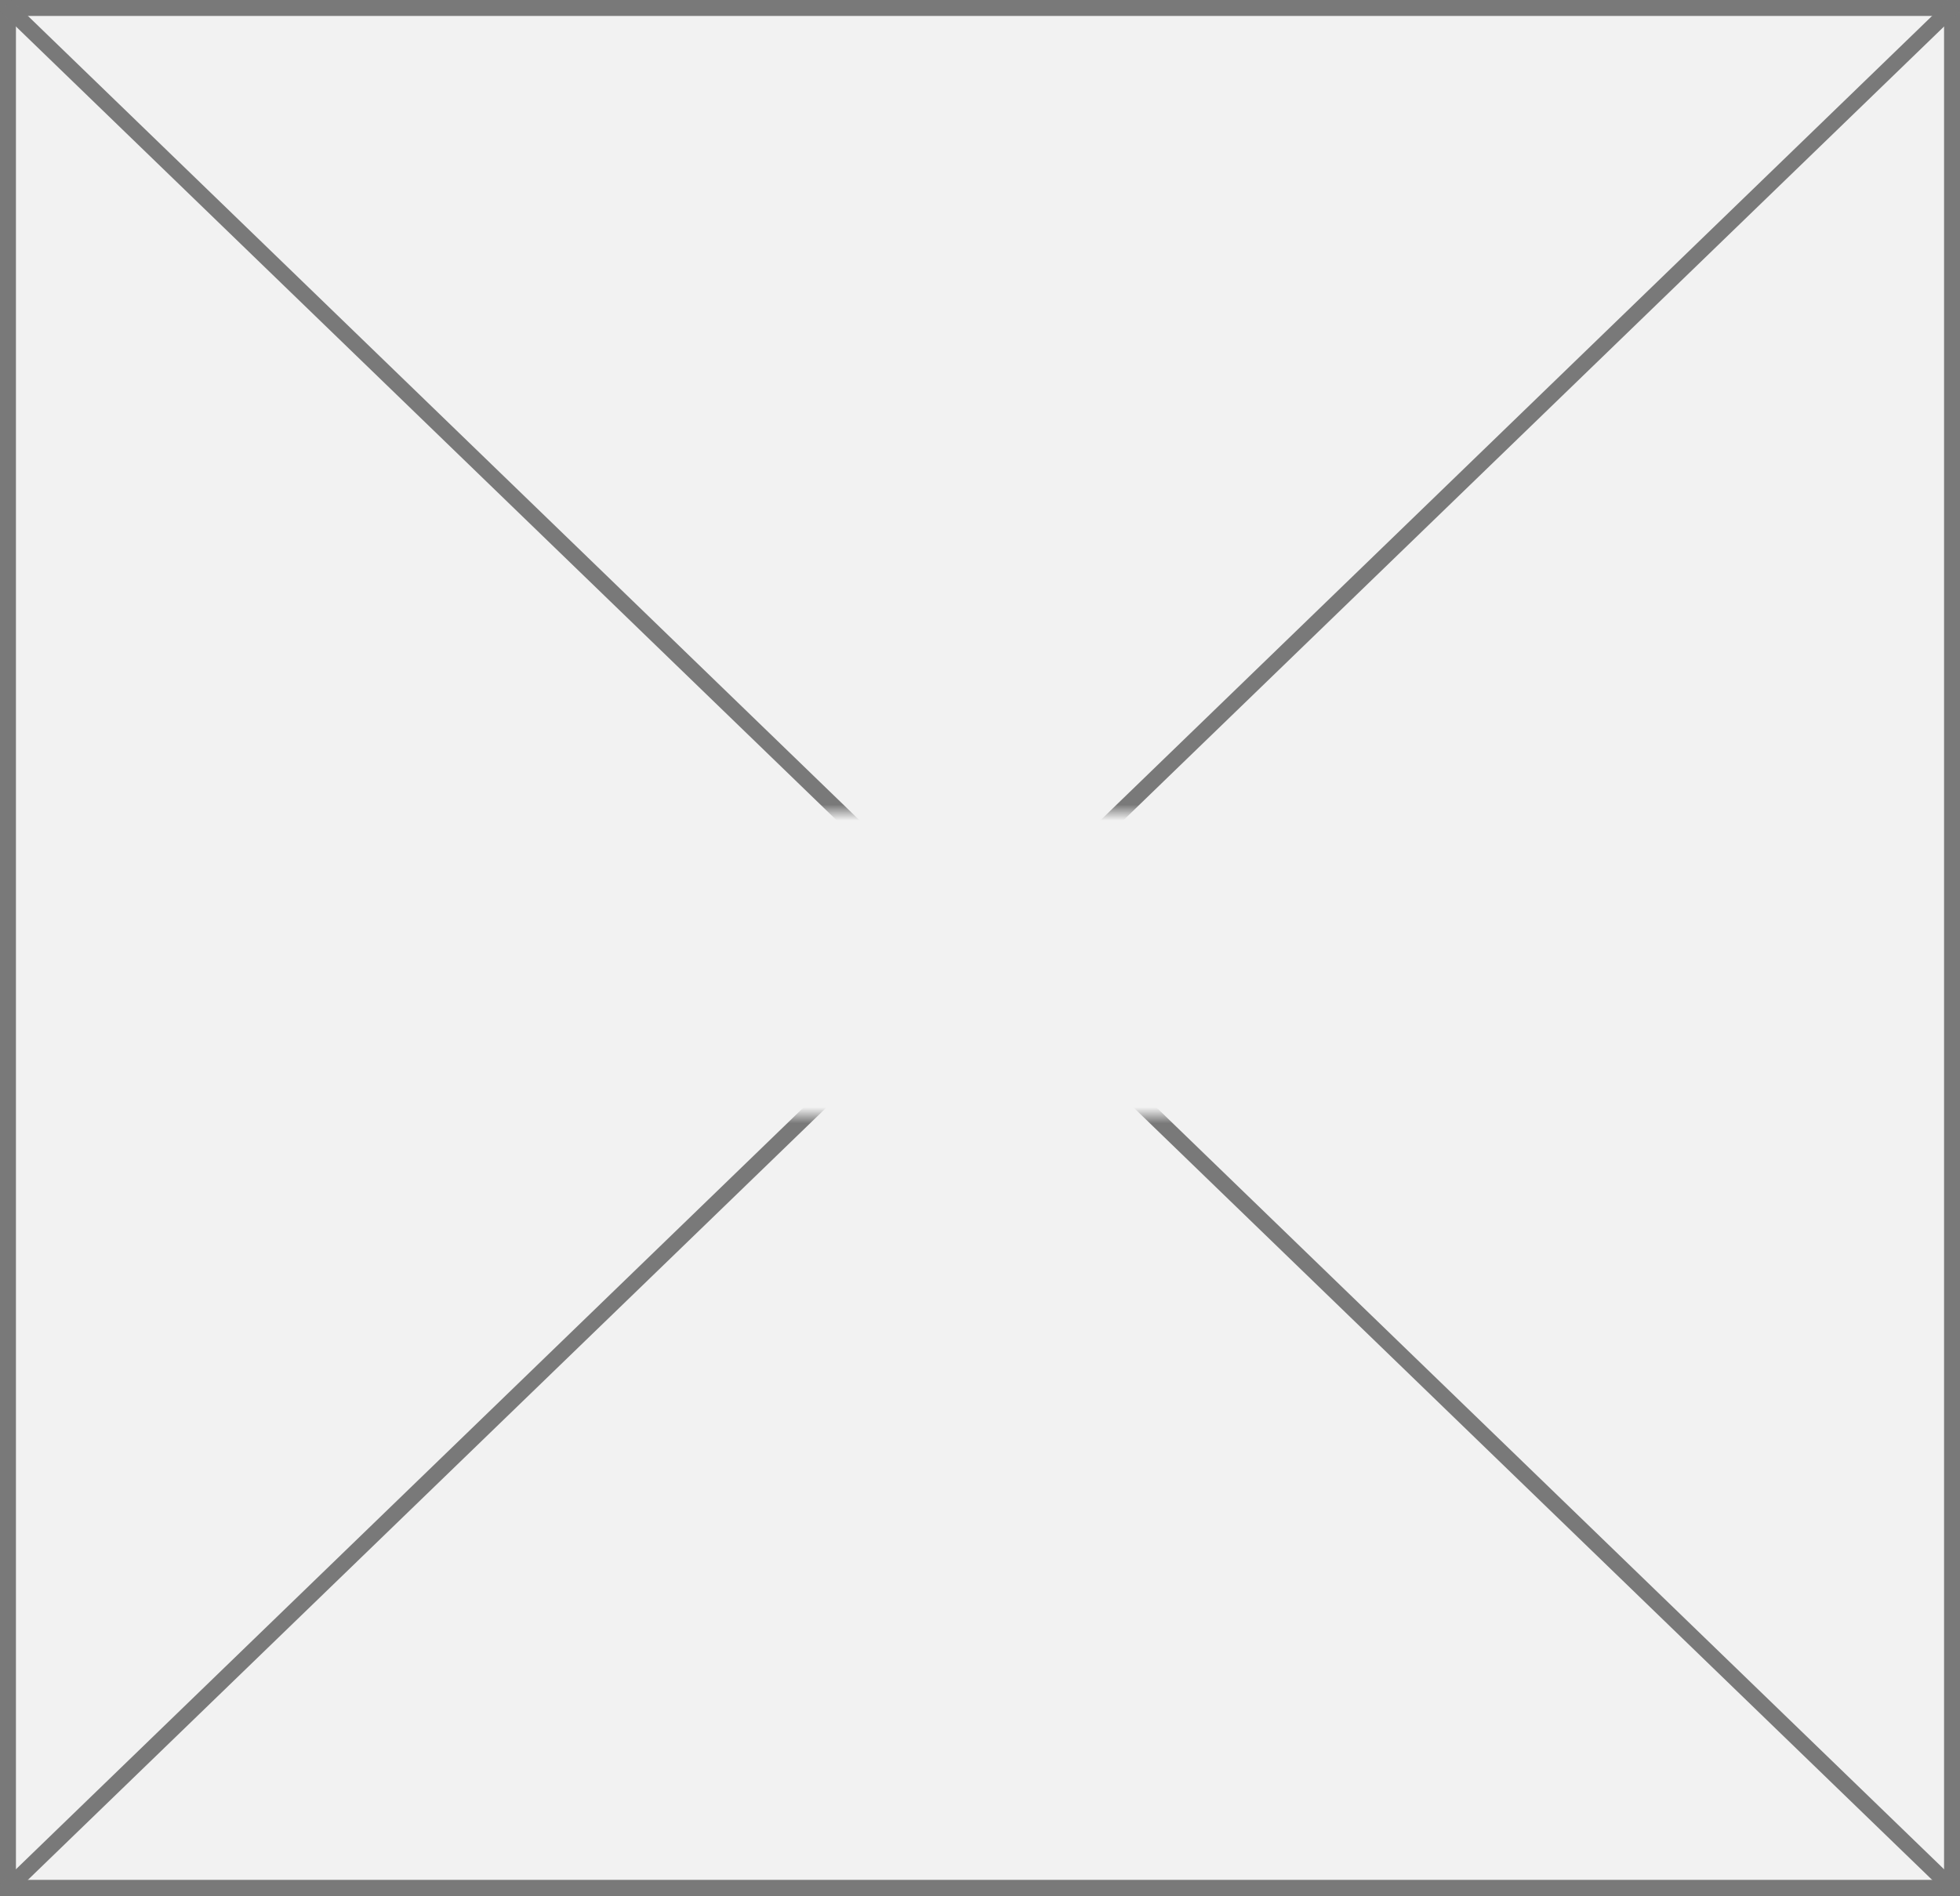 ﻿<?xml version="1.0" encoding="utf-8"?>
<svg version="1.1" xmlns:xlink="http://www.w3.org/1999/xlink" width="123px" height="119px" xmlns="http://www.w3.org/2000/svg">
  <rect width="100%" height="100%" fill="#333333" stroke="none"/>
  <defs>
    <mask fill="white" id="clip47">
      <path d="M 338.5 532  L 416.5 532  L 416.5 551  L 338.5 551  Z M 315 481  L 438 481  L 438 600  L 315 600  Z " fill-rule="evenodd" />
    </mask>
  </defs>
  <g transform="matrix(1 0 0 1 -315 -481 )">
    <path d="M 315.5 481.5  L 437.5 481.5  L 437.5 599.5  L 315.5 599.5  L 315.5 481.5  Z " fill-rule="nonzero" fill="#f2f2f2" stroke="none" />
    <path d="M 315.5 481.5  L 437.5 481.5  L 437.5 599.5  L 315.5 599.5  L 315.5 481.5  Z " stroke-width="1" stroke="#797979" fill="none" />
    <path d="M 315.371 481.359  L 437.629 599.641  M 437.629 481.359  L 315.371 599.641  " stroke-width="1" stroke="#797979" fill="none" mask="url(#clip47)" />
  </g>
</svg>